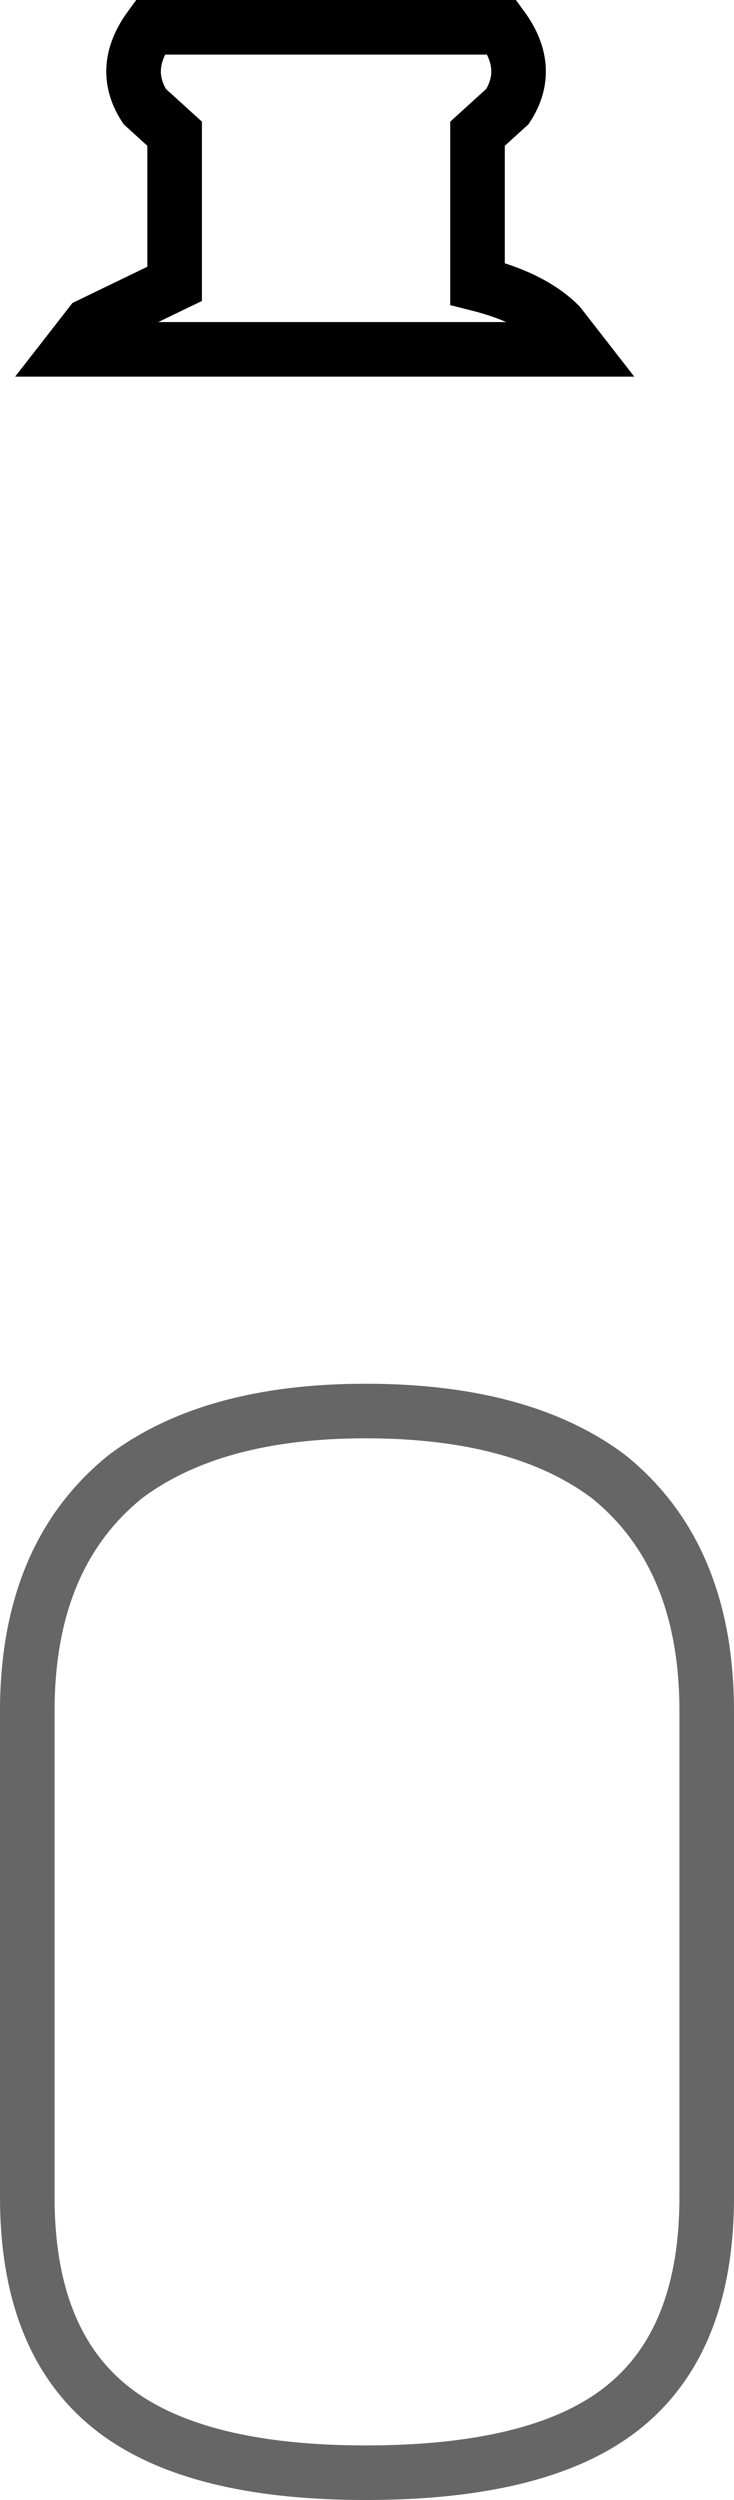 <?xml version="1.0" encoding="UTF-8" standalone="no"?>
<svg xmlns:xlink="http://www.w3.org/1999/xlink" height="45.8px" width="13.45px" xmlns="http://www.w3.org/2000/svg">
  <g transform="matrix(1.0, 0.0, 0.0, 1.0, 5.75, 22.9)">
    <path d="M3.45 -22.4 Q4.0 -21.65 3.55 -20.95 L3.0 -20.45 3.0 -17.7 Q4.0 -17.45 4.5 -16.95 L4.85 -16.5 -4.45 -16.5 -4.1 -16.95 -2.55 -17.7 -2.55 -20.45 -3.1 -20.95 Q-3.55 -21.65 -3.0 -22.4 L3.45 -22.4" fill="#ffffff" fill-opacity="0.0" fill-rule="evenodd" stroke="none"/>
    <path d="M3.45 -22.4 L-3.0 -22.4 Q-3.55 -21.65 -3.1 -20.95 L-2.55 -20.45 -2.55 -17.7 -4.1 -16.95 -4.45 -16.5 4.85 -16.5 4.5 -16.95 Q4.0 -17.45 3.0 -17.7 L3.0 -20.45 3.55 -20.95 Q4.0 -21.65 3.45 -22.4 Z" fill="none" stroke="#000000" stroke-linecap="butt" stroke-linejoin="miter-clip" stroke-miterlimit="10.0" stroke-width="1.0"/>
    <path d="M7.2 8.45 L7.2 17.35 Q7.2 20.2 5.4 21.4 3.9 22.4 0.95 22.4 -1.95 22.4 -3.45 21.4 -5.25 20.2 -5.25 17.35 L-5.25 8.45 Q-5.25 5.6 -3.45 4.15 -1.85 2.95 0.95 2.95 3.8 2.95 5.4 4.15 7.2 5.6 7.2 8.45" fill="#ffffff" fill-opacity="0.0" fill-rule="evenodd" stroke="none"/>
    <path d="M7.2 8.45 L7.2 17.35 Q7.2 20.2 5.4 21.4 3.9 22.4 0.95 22.4 -1.95 22.4 -3.45 21.4 -5.25 20.2 -5.25 17.35 L-5.25 8.45 Q-5.25 5.6 -3.45 4.15 -1.85 2.95 0.95 2.95 3.8 2.95 5.4 4.15 7.2 5.6 7.2 8.45 Z" fill="none" stroke="#000000" stroke-linecap="butt" stroke-linejoin="miter-clip" stroke-miterlimit="10.0" stroke-opacity="0.6" stroke-width="1.0"/>
  </g>
</svg>
